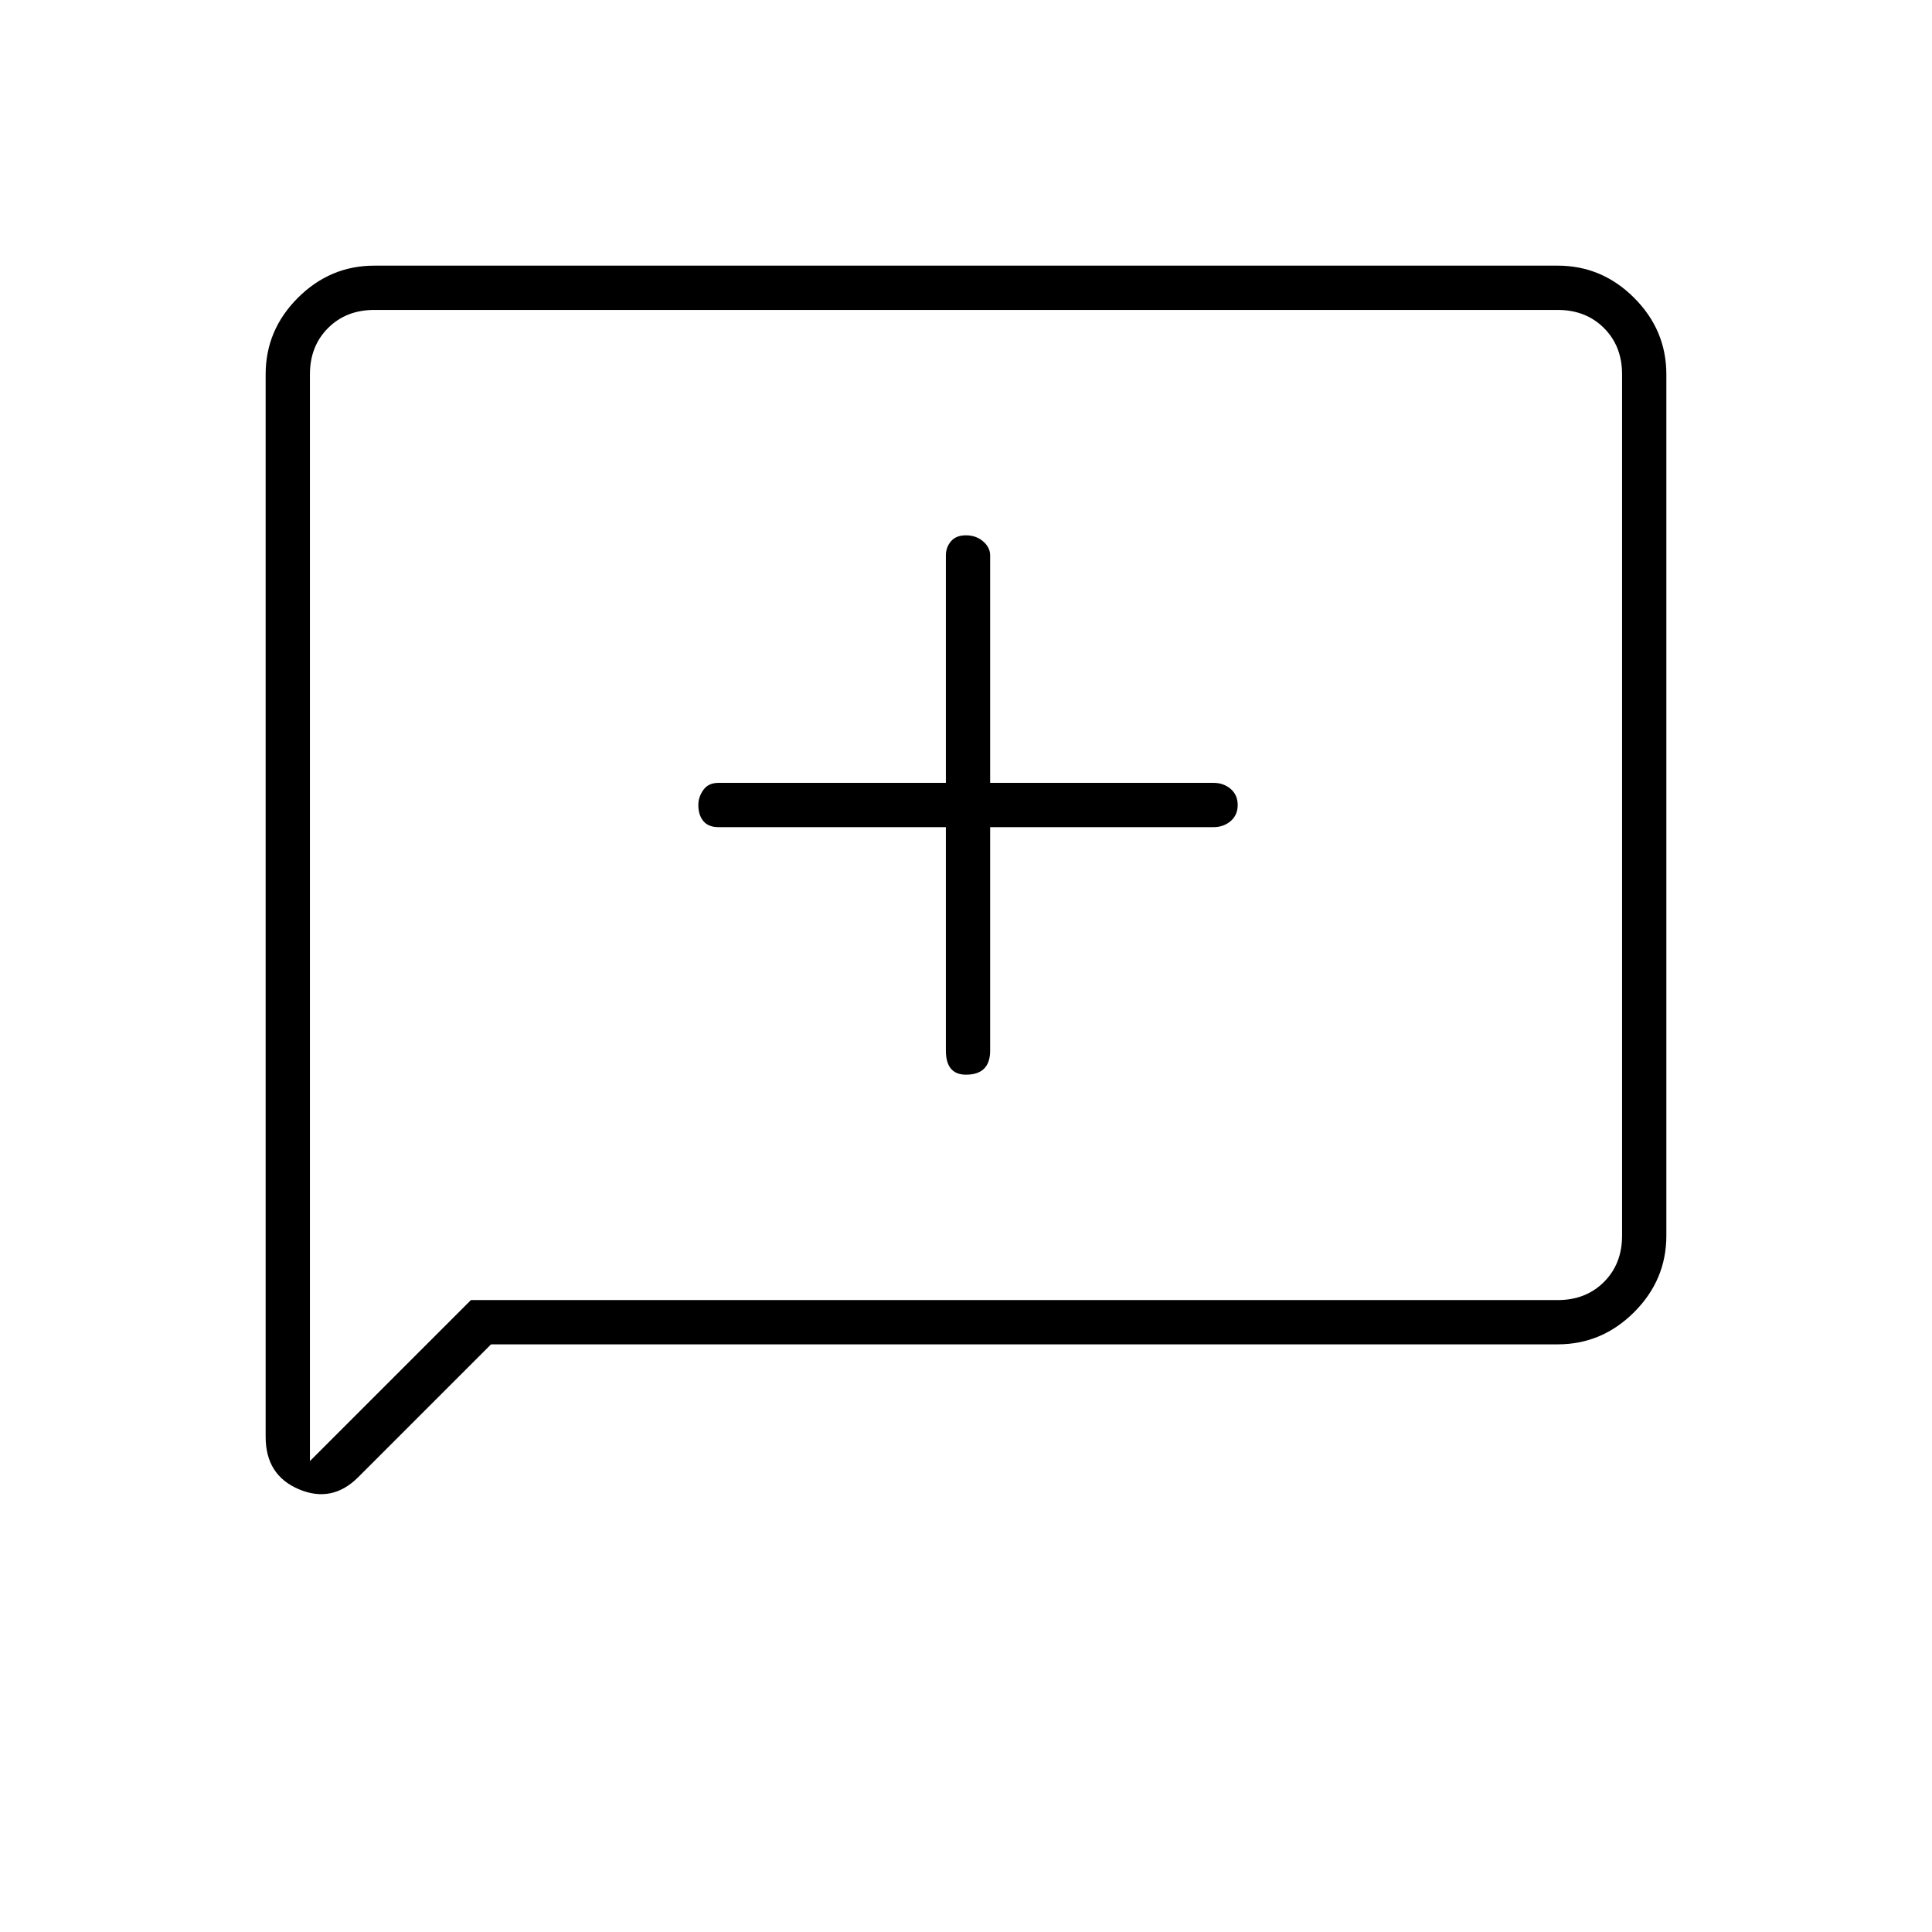 <svg xmlns="http://www.w3.org/2000/svg" height="48" width="48"><path d="M24 26.7q.3 0 .45-.15.15-.15.15-.45v-5.55h5.55q.25 0 .425-.15t.175-.4q0-.25-.175-.4-.175-.15-.425-.15H24.6V13.8q0-.2-.175-.35-.175-.15-.425-.15t-.375.15q-.125.15-.125.35v5.65h-5.65q-.25 0-.375.175T17.35 20q0 .25.125.4.125.15.375.15h5.65v5.55q0 .3.125.45.125.15.375.15Zm-17.4 9V9.3q0-1.1.8-1.9.8-.8 1.9-.8h29.4q1.1 0 1.9.8.8.8.8 1.9v21.4q0 1.1-.8 1.9-.8.8-1.9.8H12.2l-3.3 3.3q-.65.65-1.475.3-.825-.35-.825-1.3Zm1.1.6 4-4h27q.7 0 1.15-.45.45-.45.45-1.15V9.3q0-.7-.45-1.15-.45-.45-1.15-.45H9.3q-.7 0-1.15.45-.45.45-.45 1.15Zm0-27V7.7 36.3Z"/></svg>